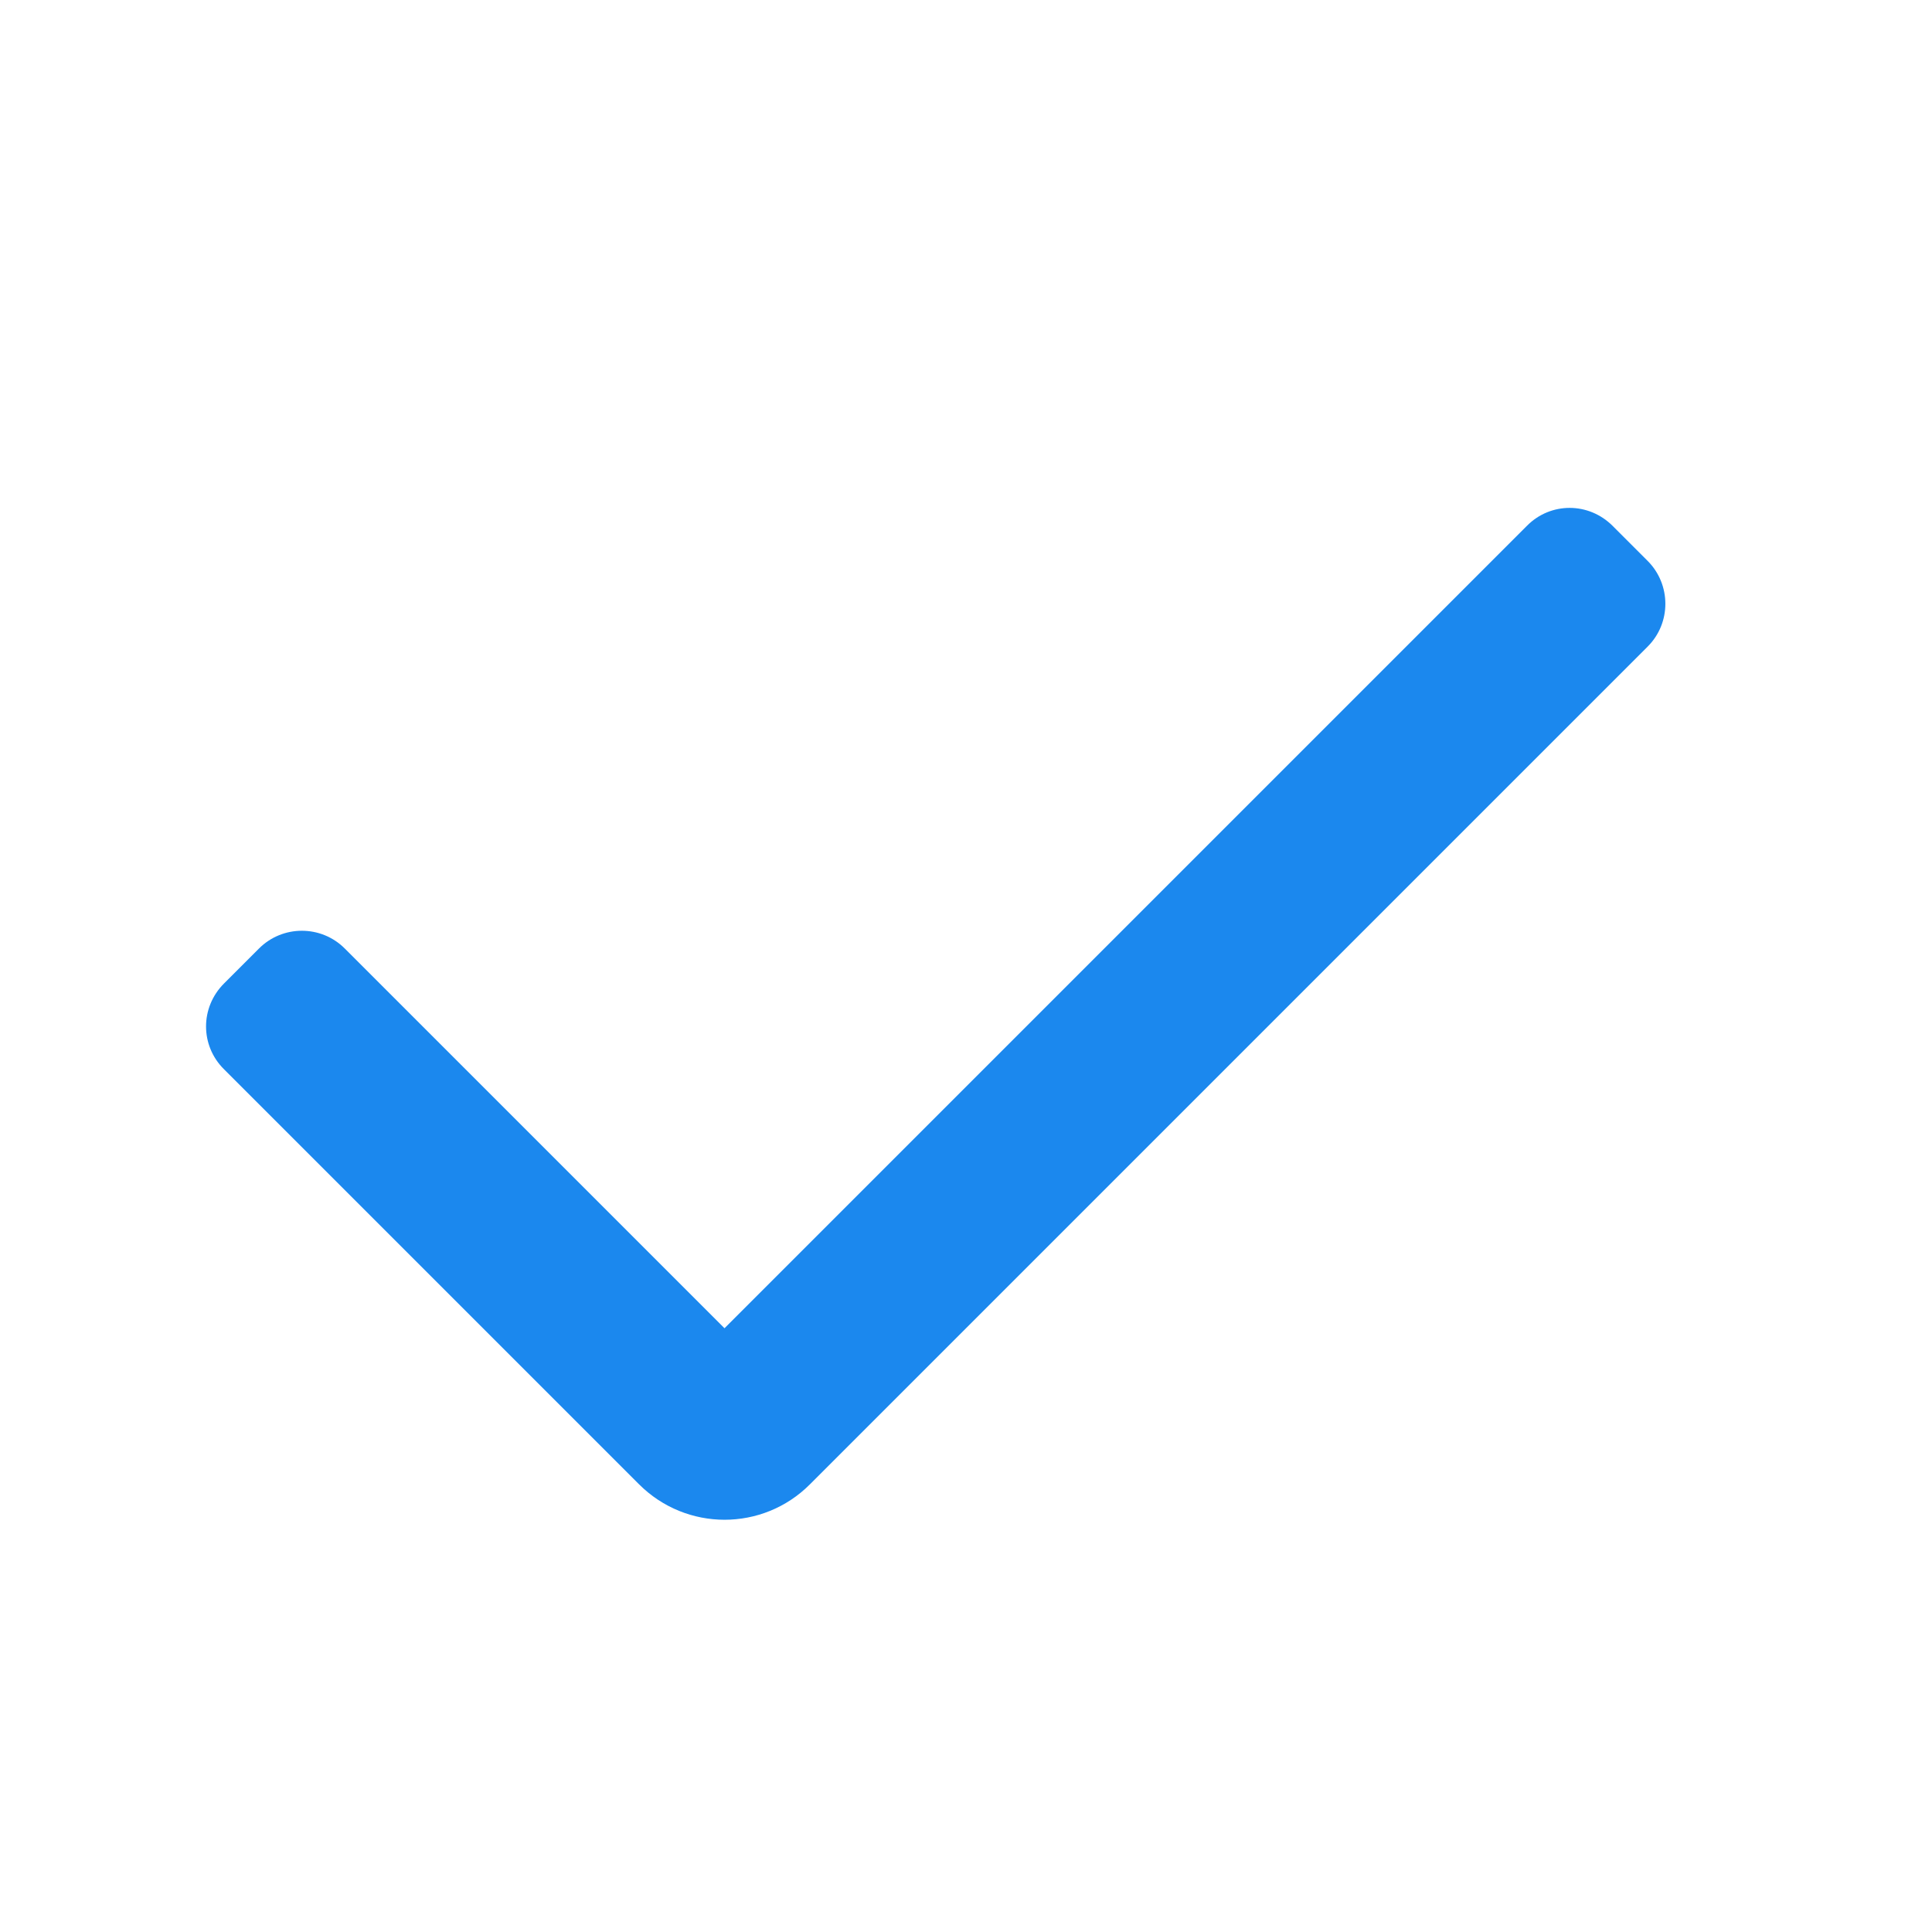 <?xml version="1.0" encoding="UTF-8" standalone="no"?>
<svg width="48px" height="48px" viewBox="0 0 48 48" version="1.1" xmlns="http://www.w3.org/2000/svg" xmlns:xlink="http://www.w3.org/1999/xlink">
    <!-- Generator: Sketch 3.8.3 (29802) - http://www.bohemiancoding.com/sketch -->
    <title>icon_checkmark</title>
    <desc>Created with Sketch.</desc>
    <defs></defs>
    <g id="Symbols" stroke="none" stroke-width="1" fill="none" fill-rule="evenodd">
        <g id="icon_checkmark">
            <rect id="icon" x="0" y="0" width="48" height="48"></rect>
            <path d="M5.559,26.559 C4.974,25.974 4.969,25.031 5.566,24.434 L6.434,23.566 C7.023,22.977 7.978,22.978 8.565,23.565 L18,33 L37.944,13.056 C38.527,12.473 39.469,12.469 40.066,13.066 L40.934,13.934 C41.523,14.523 41.521,15.479 40.938,16.062 L20.119,36.881 C18.949,38.051 17.051,38.051 15.876,36.876 L5.559,26.559 Z" id="Path" fill="#1B88EE"></path>
        </g>
    </g>
</svg>
